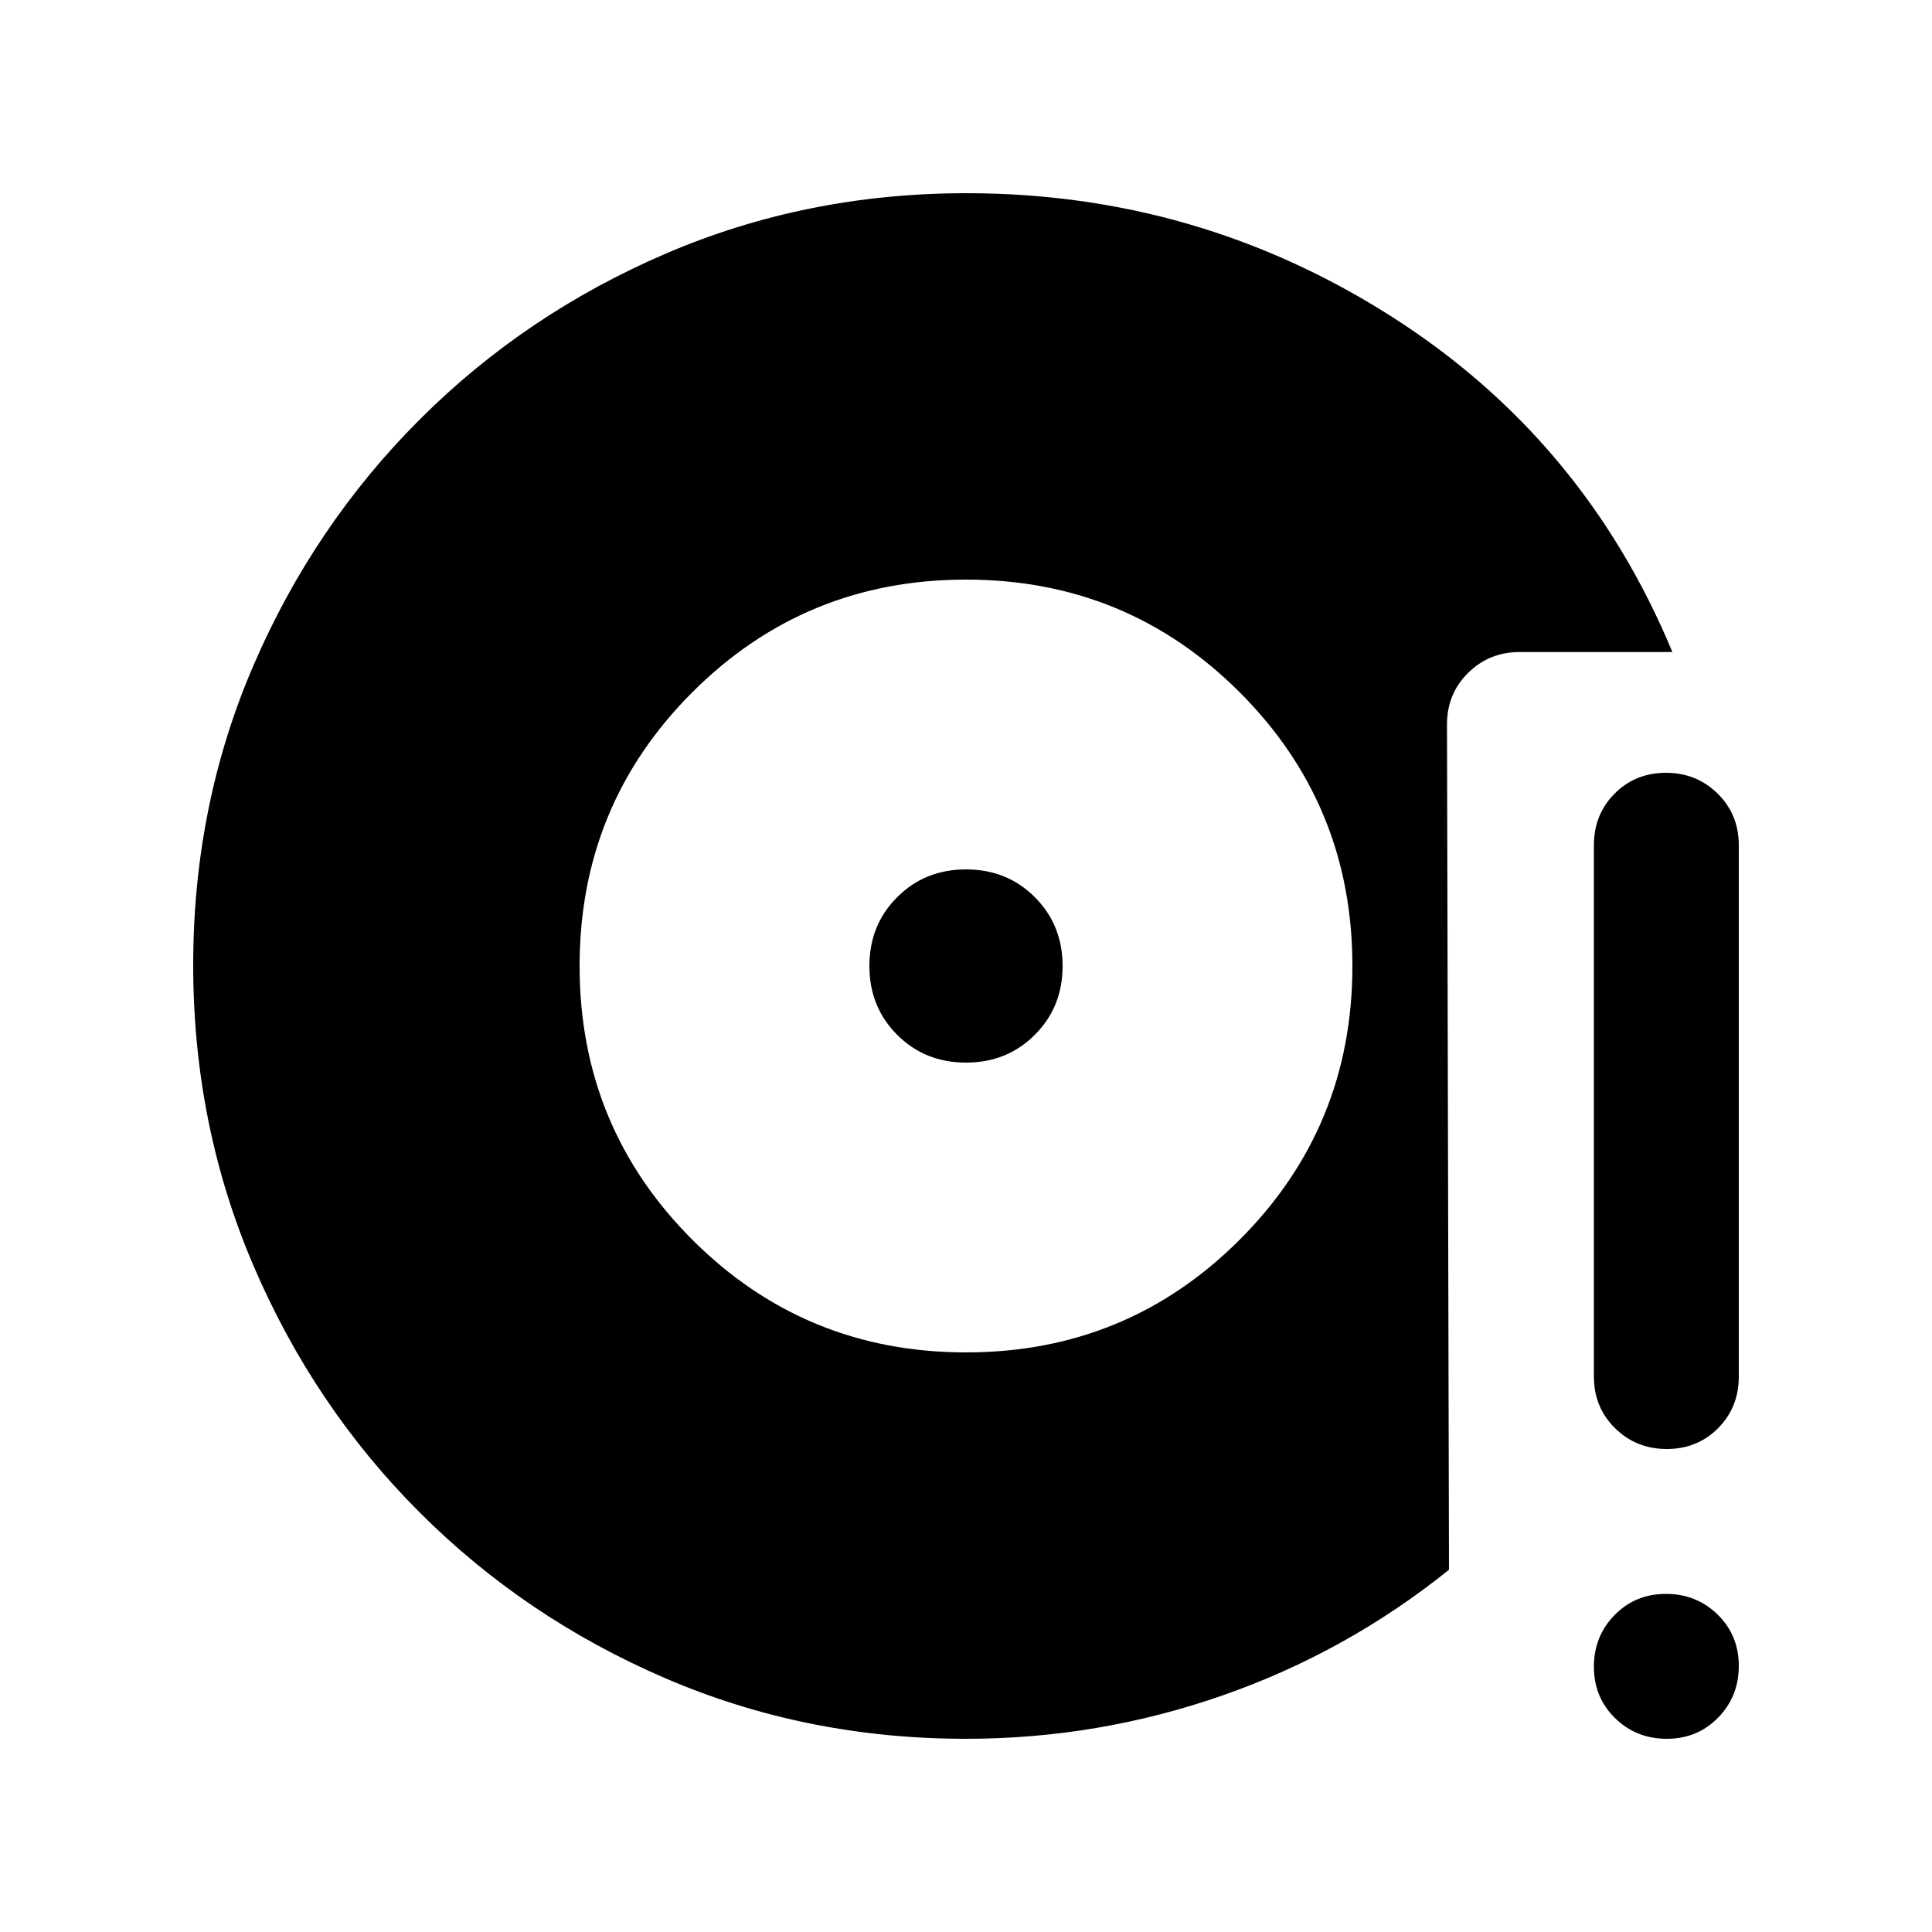 <svg xmlns="http://www.w3.org/2000/svg" height="20" viewBox="0 -960 960 960" width="20"><path d="M480-288q80 0 136-56t56-136q0-80-56-136t-136-56q-80 0-136 56t-56 136q0 80 56 136t136 56Zm0-144q-20.4 0-34.2-13.8Q432-459.6 432-480q0-20.4 13.8-34.2Q459.6-528 480-528q20.4 0 34.2 13.8Q528-500.4 528-480q0 20.4-13.8 34.2Q500.4-432 480-432Zm348.211 192Q813-240 802.5-250.35 792-260.7 792-276v-264q0-15.3 10.289-25.65 10.29-10.35 25.5-10.35Q843-576 853.5-565.65 864-555.3 864-540v264q0 15.3-10.289 25.65-10.29 10.35-25.5 10.35Zm0 144Q813-96 802.5-106.289q-10.5-10.29-10.5-25.5Q792-147 802.289-157.5q10.29-10.5 25.5-10.5Q843-168 853.5-157.711q10.5 10.29 10.5 25.5Q864-117 853.711-106.5q-10.29 10.5-25.5 10.5ZM480-96q-79.376 0-149.188-30Q261-156 208.5-208.5T126-330.958q-30-69.959-30-149.5Q96-560 126-629.5t82.5-122Q261-804 330.862-834q69.863-30 149.296-30Q595-864 691-803q96 61 140 167h-75.981Q740-636 729.5-625.65 719-615.3 719-600l1 420q-51 41-112.652 62.5Q545.695-96 480-96Z"/></svg>